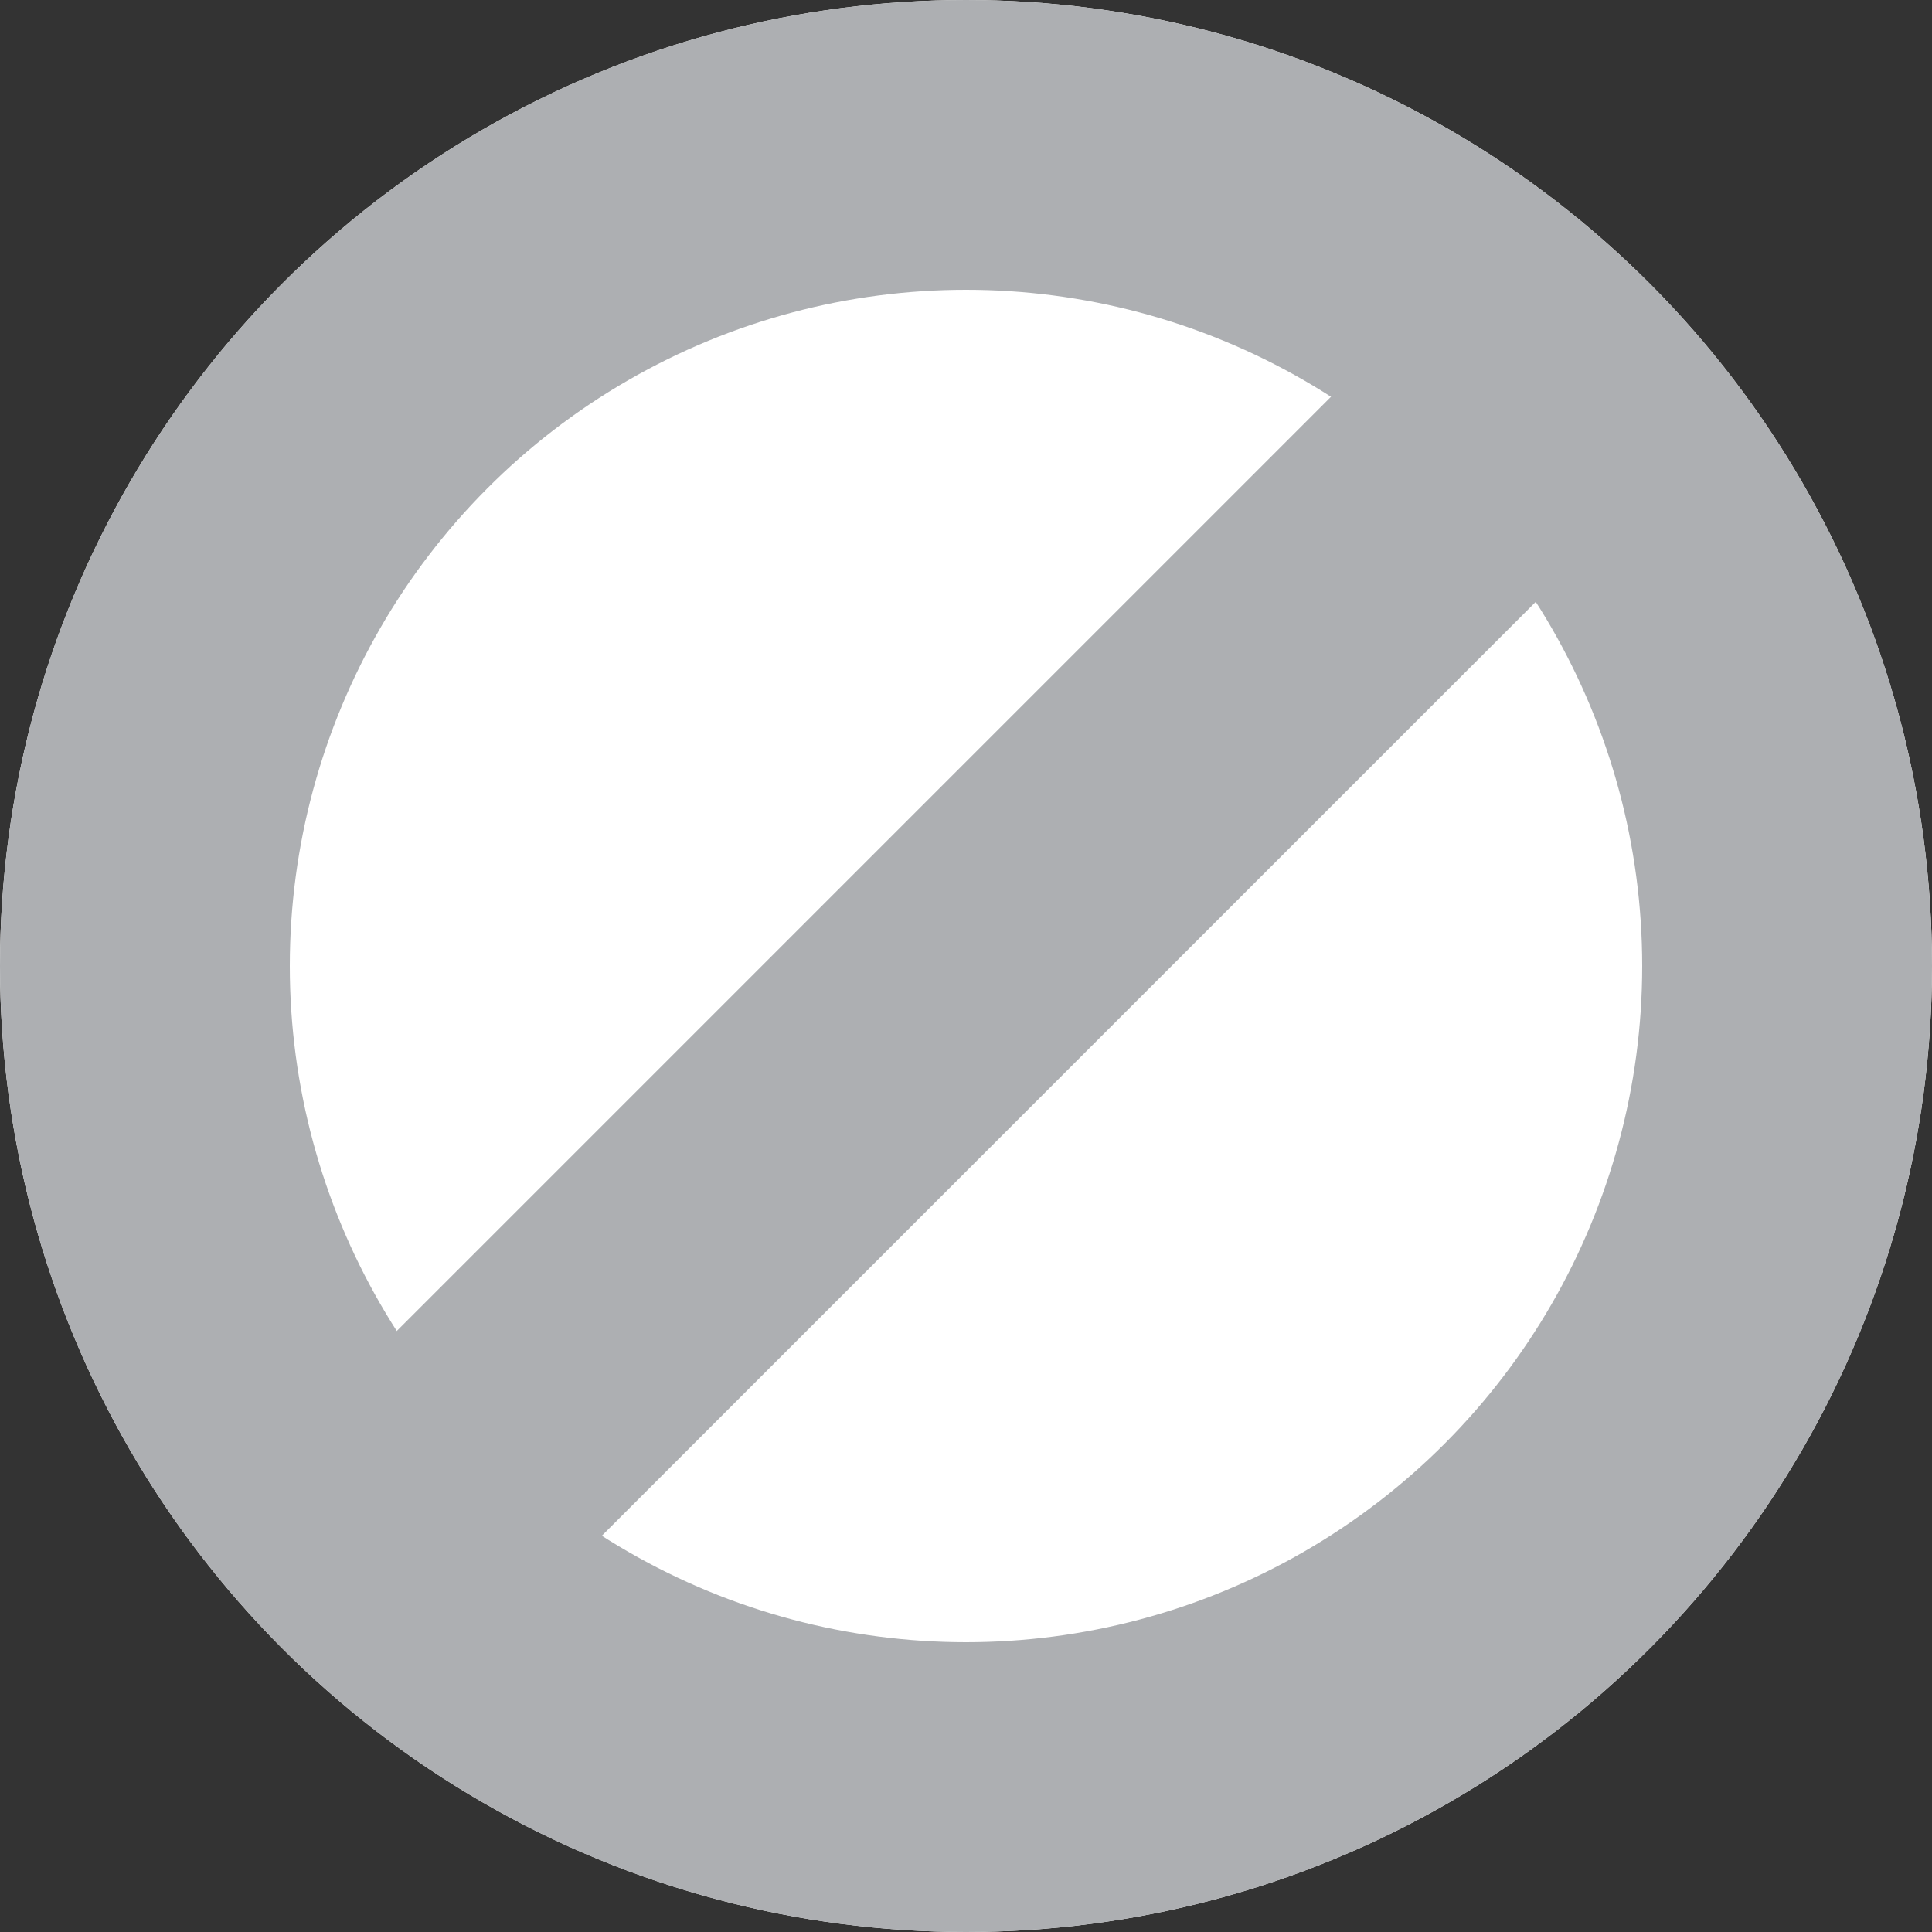 <svg xmlns="http://www.w3.org/2000/svg" width="20" height="20" viewBox="0 0 20 20"><rect x="0" y="0" width="20" height="20" fill="#333333" stroke="none"/><defs><style>.a{fill:#fff;}.b,.d{fill:none;}.b{stroke:#adafb2;stroke-miterlimit:10;stroke-width:3px;}.c{stroke:none;}</style></defs><g transform="translate(-2832.275 -417)"><circle class="a" cx="10" cy="10" r="10" transform="translate(2832.275 417)"/><g class="b" transform="translate(2832.275 417)"><circle class="c" cx="10" cy="10" r="10"/><circle class="d" cx="10" cy="10" r="8.5"/></g><line class="b" x1="13.229" y2="13.229" transform="translate(2835.661 420.392)"/></g></svg>